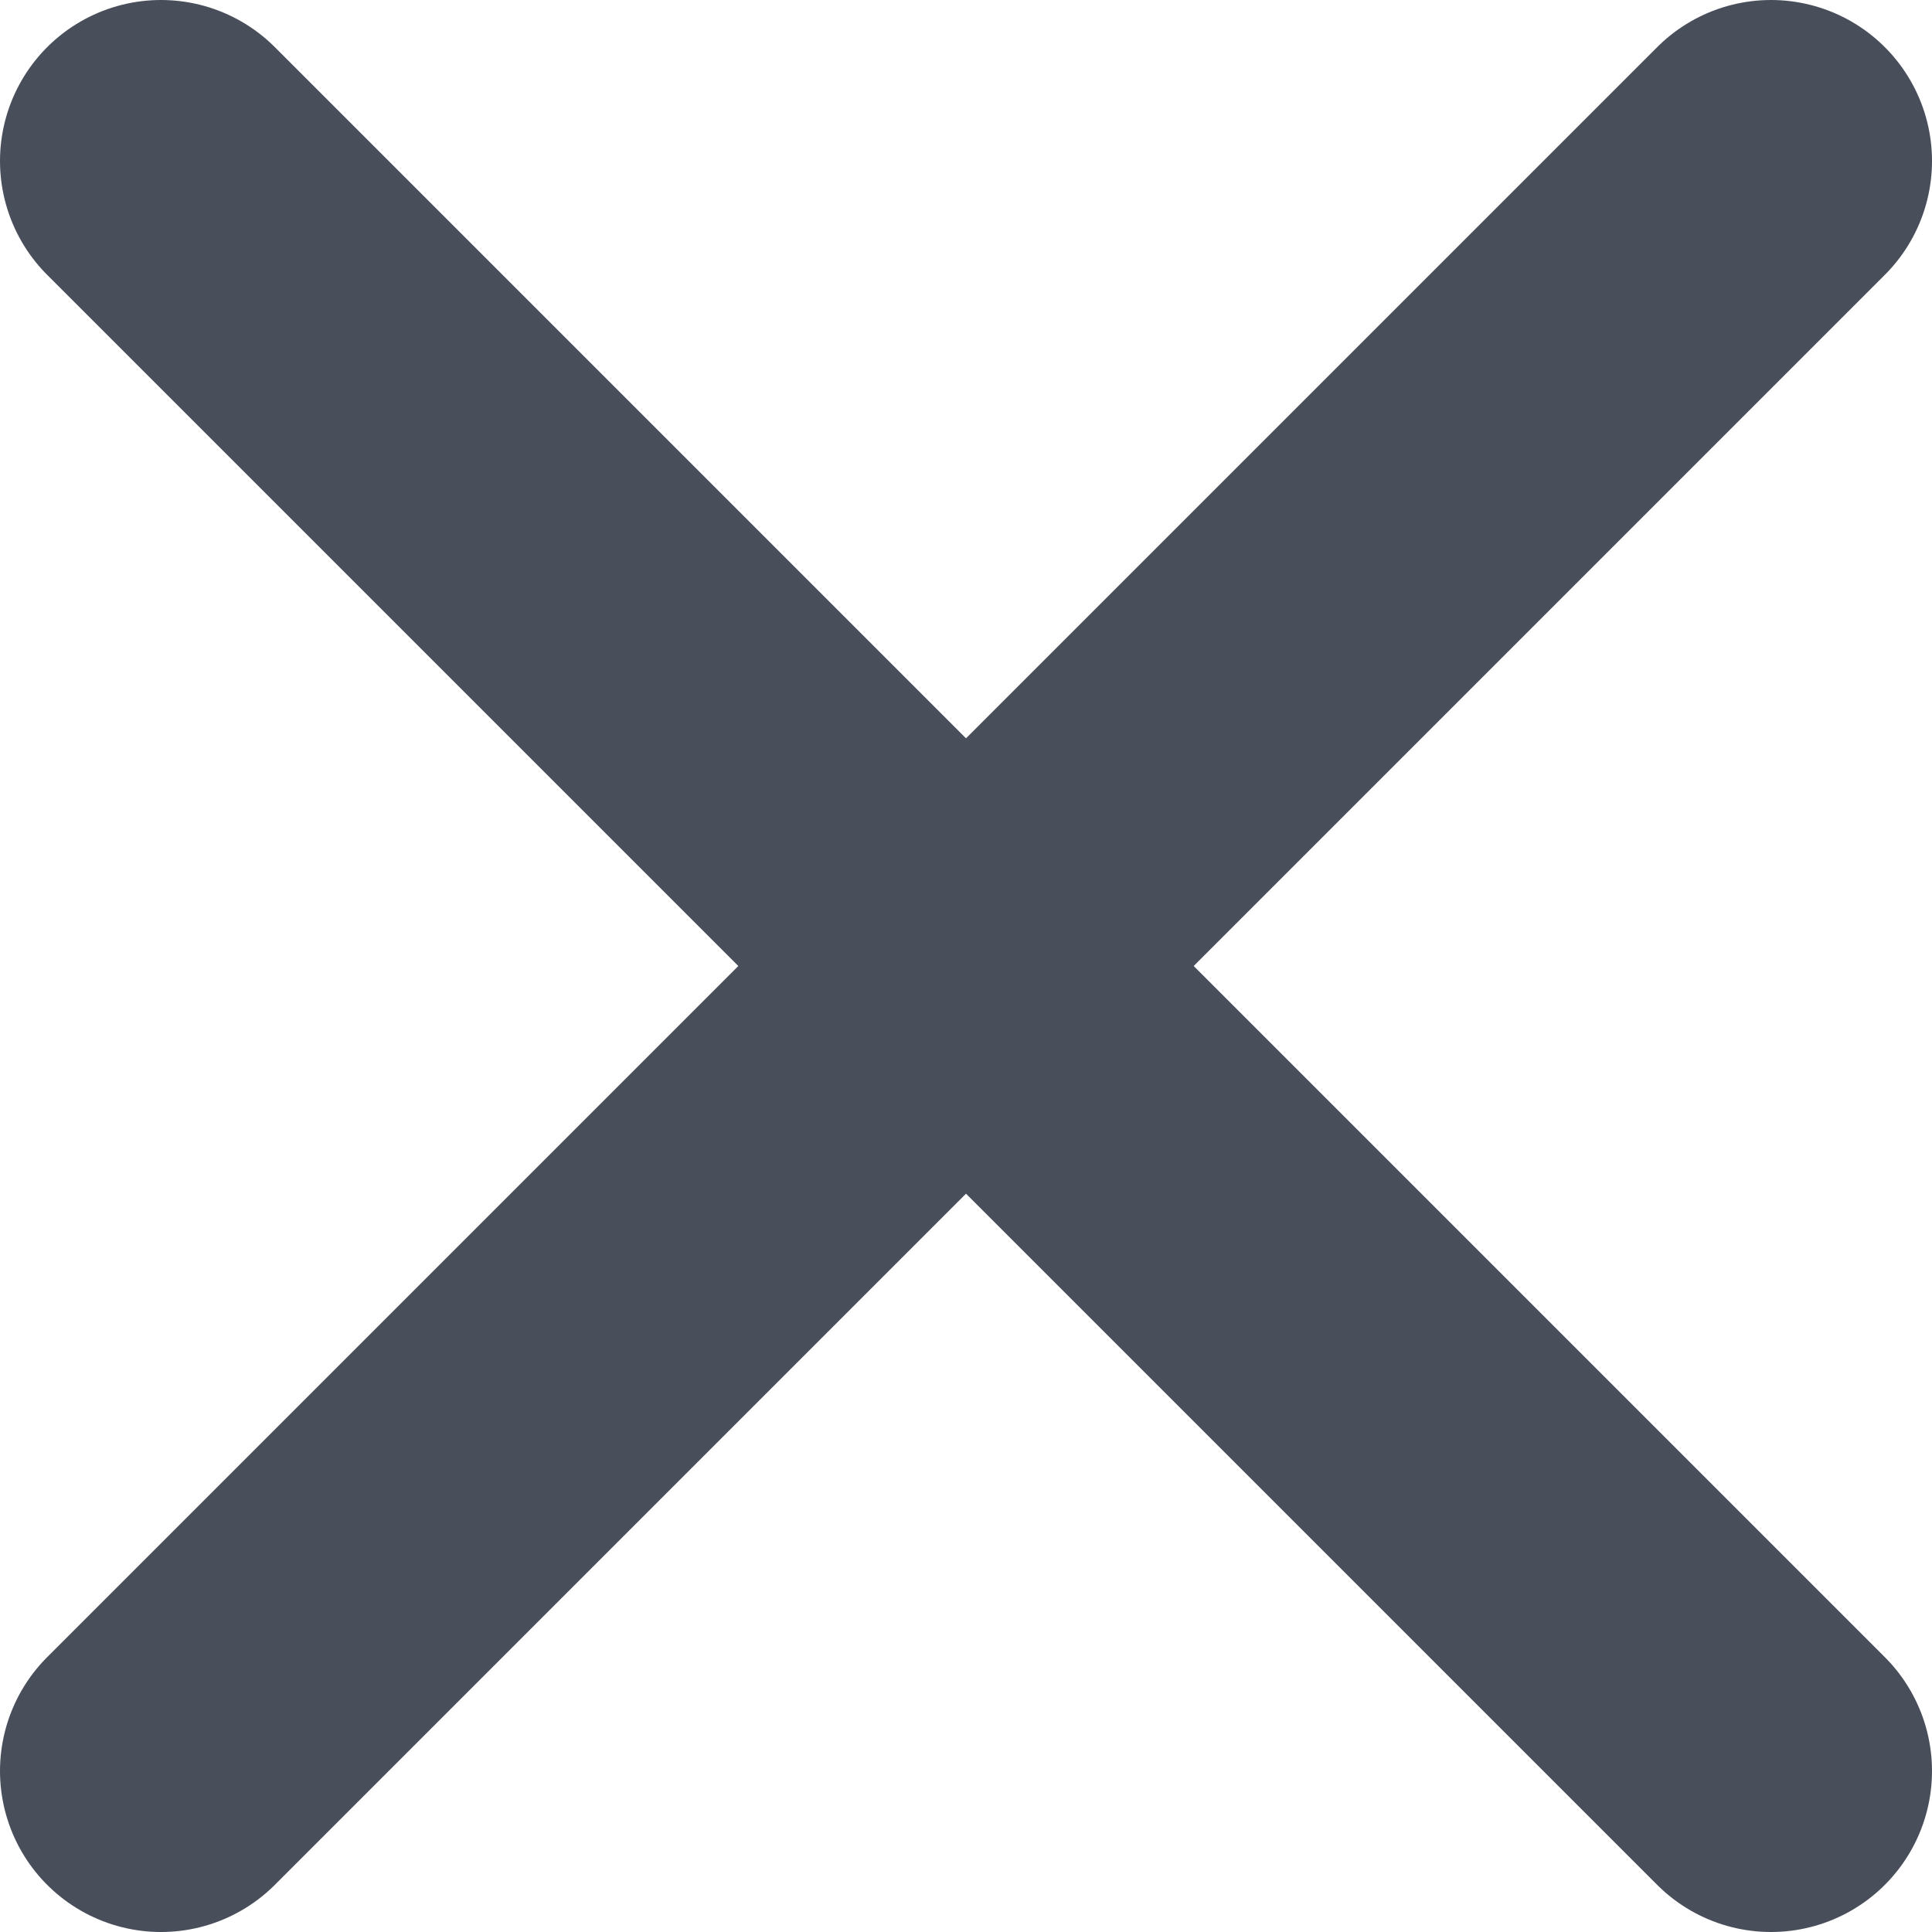 <svg width="12" height="12" viewBox="0 0 12 12" fill="none" xmlns="http://www.w3.org/2000/svg">
<path d="M1 11L11 1" stroke="#494E5B" stroke-width="2" stroke-miterlimit="10" stroke-linecap="round" stroke-linejoin="round"/>
<path d="M11 11L1 1" stroke="#494E5B" stroke-width="2" stroke-miterlimit="10" stroke-linecap="round" stroke-linejoin="round"/>
</svg>
